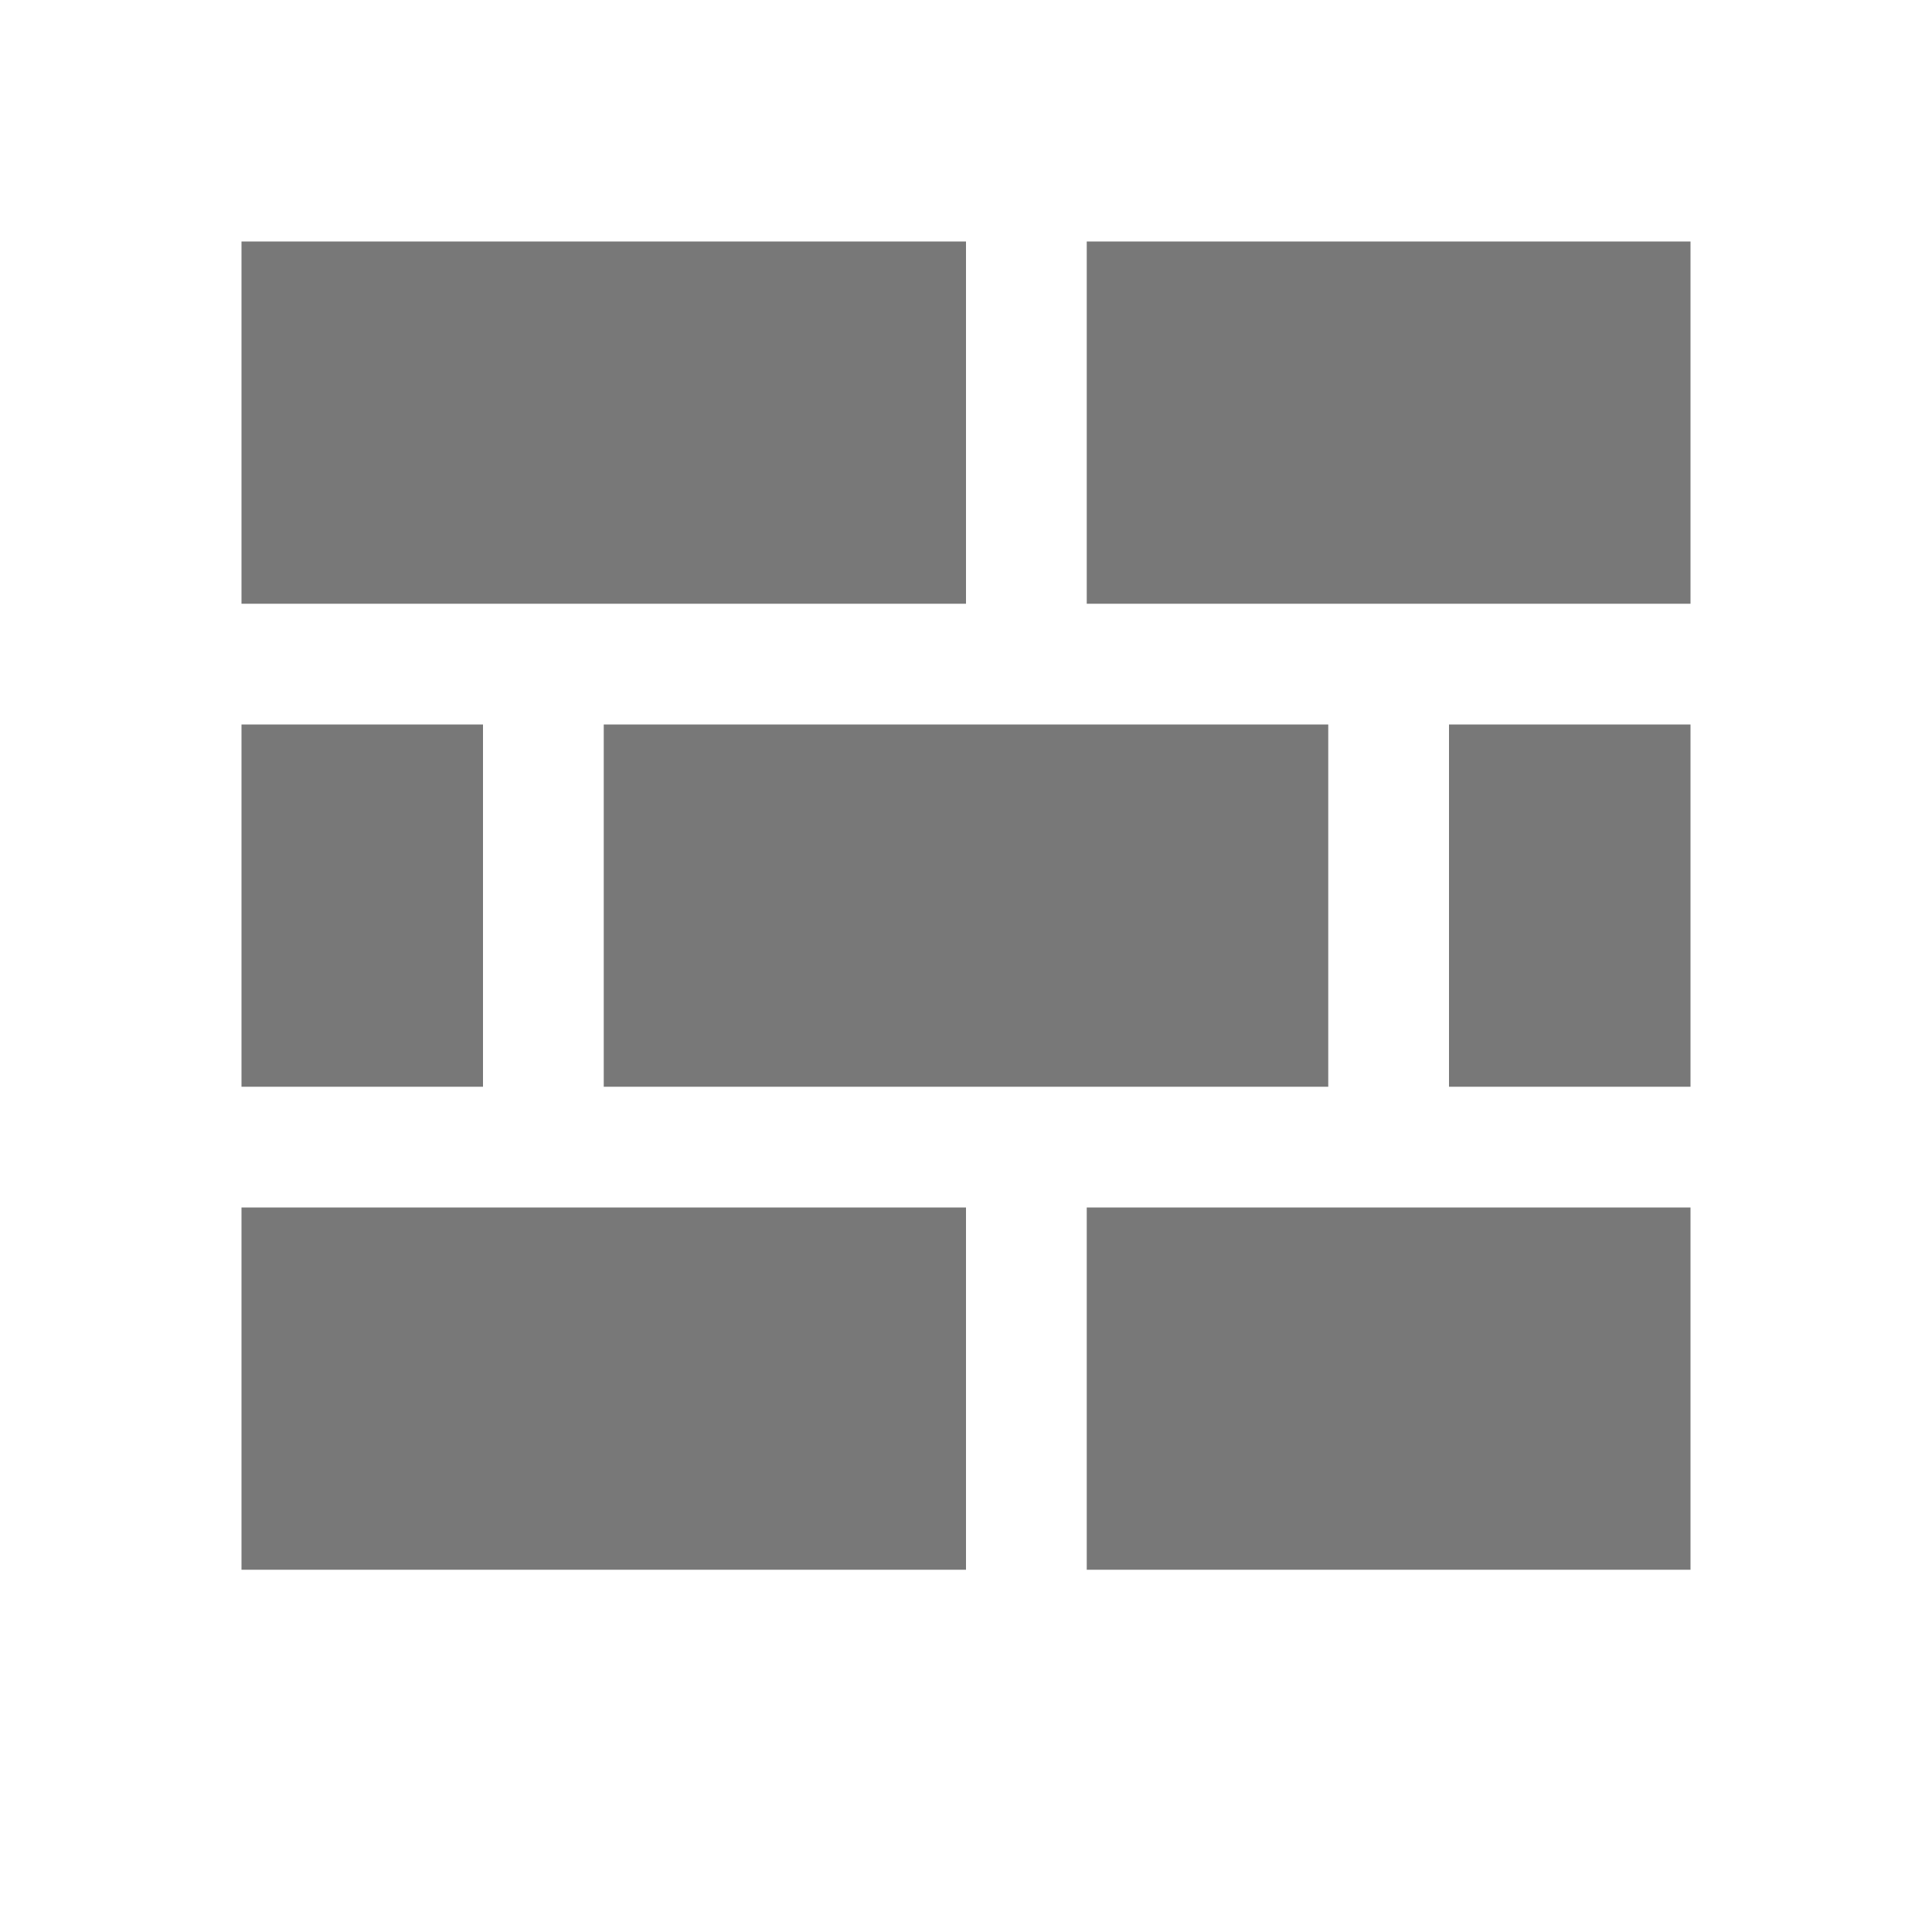 <svg xmlns="http://www.w3.org/2000/svg" height="16" width="16">
    <defs id="defs1" color="#787878" fill="#787878" style="">
        <style type="text/css" id="current-color-scheme">
            .ColorScheme-Text {
                color:#232629;
            }
        </style>
    </defs>
    <path style="" class="ColorScheme-Text" d="M9 10h5v3H9zM2 2v3h6V2zm7 0v3h5V2zM2 6v3h2V6zm3 0v3h6V6zm7 0v3h2V6zM2 10v3h6v-3z" color="#787878" fill="#787878"/>
</svg>